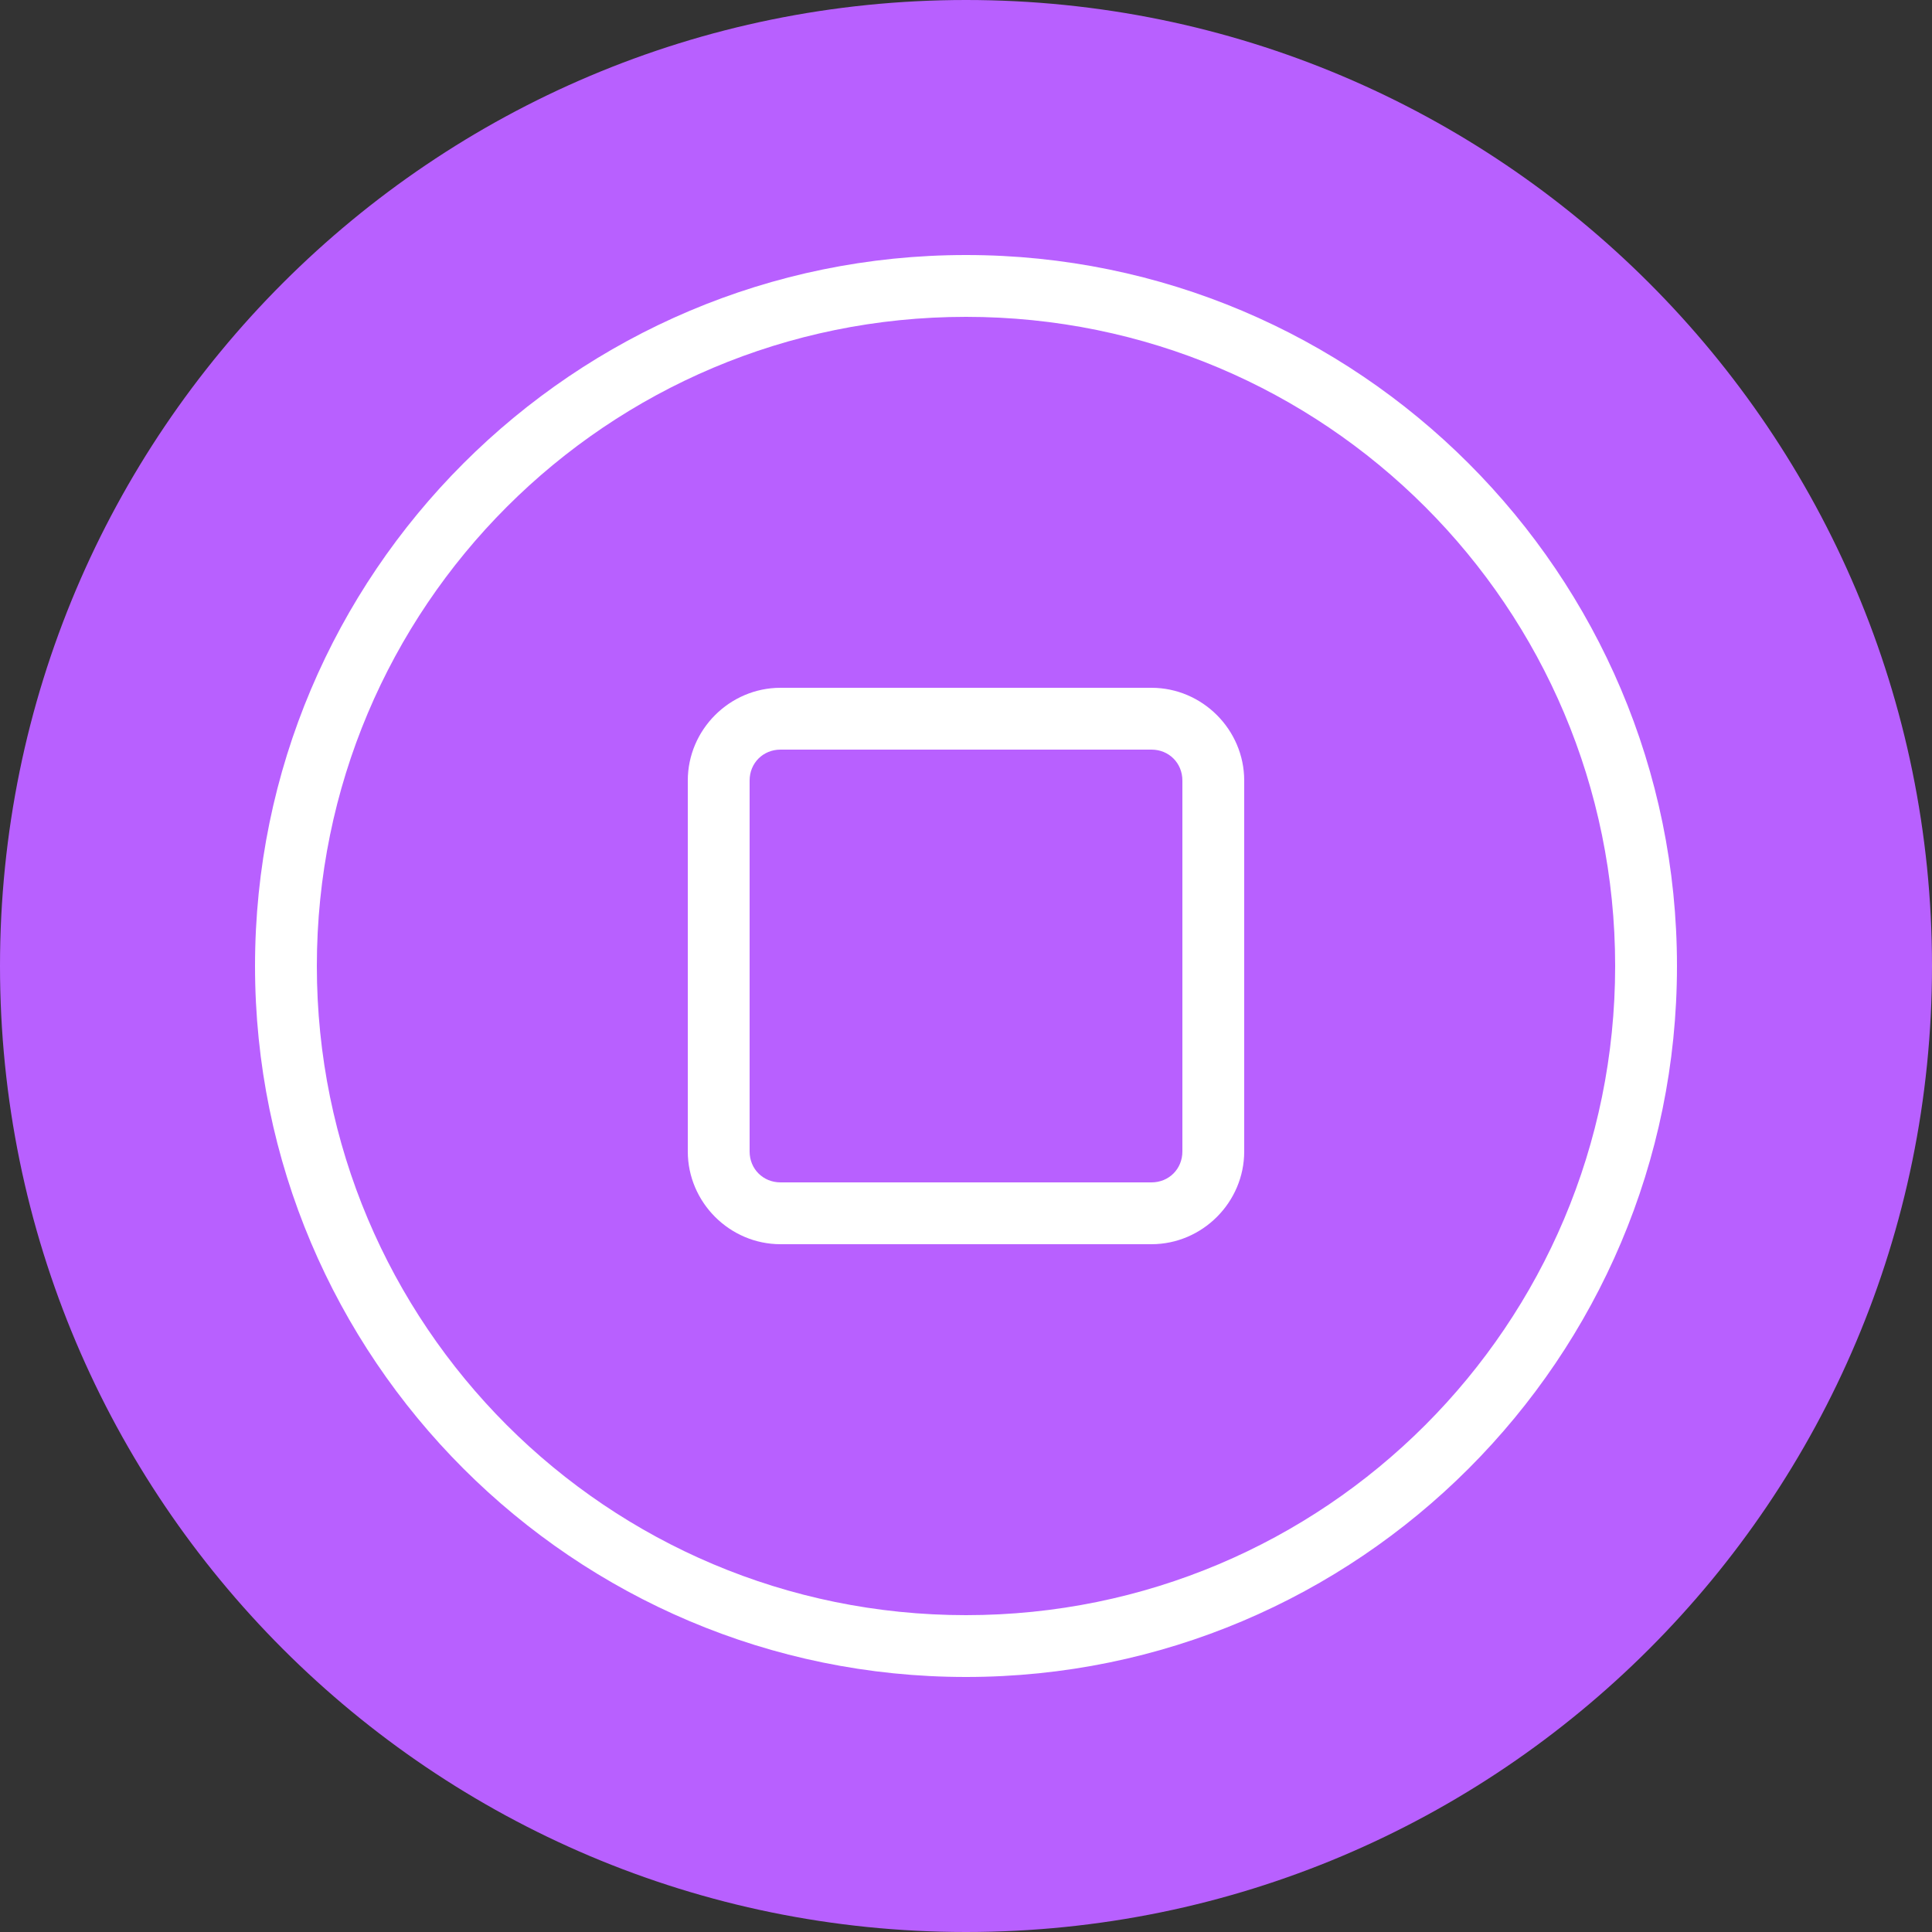 <svg xmlns="http://www.w3.org/2000/svg" x="0px" y="0px"

viewBox="0 0 172 172"
style=" fill:#000000;"><rect x="0" y="0" width="172" height="172" fill="#333333" stroke="none"/><g fill="none" fill-rule="nonzero" stroke="none" stroke-width="1" stroke-linecap="butt" stroke-linejoin="miter" stroke-miterlimit="10" stroke-dasharray="" stroke-dashoffset="0" font-family="none" font-weight="none" font-size="none" text-anchor="none" style="mix-blend-mode: normal"><path d="M0,172v-172h172v172z" fill="none"></path><path d="M86,172c-47.496,0 -86,-38.504 -86,-86v0c0,-47.496 38.504,-86 86,-86v0c47.496,0 86,38.504 86,86v0c0,47.496 -38.504,86 -86,86z" fill="#b860ff"></path><g fill="#ffffff"><path d="M86,22.704c-34.925,0 -63.296,28.371 -63.296,63.296c0,34.925 28.371,63.296 63.296,63.296c34.925,0 63.296,-28.371 63.296,-63.296c0,-34.925 -28.371,-63.296 -63.296,-63.296zM86,28.208c31.95,0 57.792,25.842 57.792,57.792c0,31.95 -25.842,57.792 -57.792,57.792c-31.95,0 -57.792,-25.842 -57.792,-57.792c0,-31.95 25.842,-57.792 57.792,-57.792zM69.488,61.232c-4.527,0 -8.256,3.729 -8.256,8.256v33.024c0,4.527 3.729,8.256 8.256,8.256h33.024c4.527,0 8.256,-3.729 8.256,-8.256v-33.024c0,-4.527 -3.729,-8.256 -8.256,-8.256zM69.488,66.736h33.024c1.555,0 2.752,1.197 2.752,2.752v33.024c0,1.555 -1.197,2.752 -2.752,2.752h-33.024c-1.555,0 -2.752,-1.197 -2.752,-2.752v-33.024c0,-1.555 1.197,-2.752 2.752,-2.752z"></path></g></g></svg>
